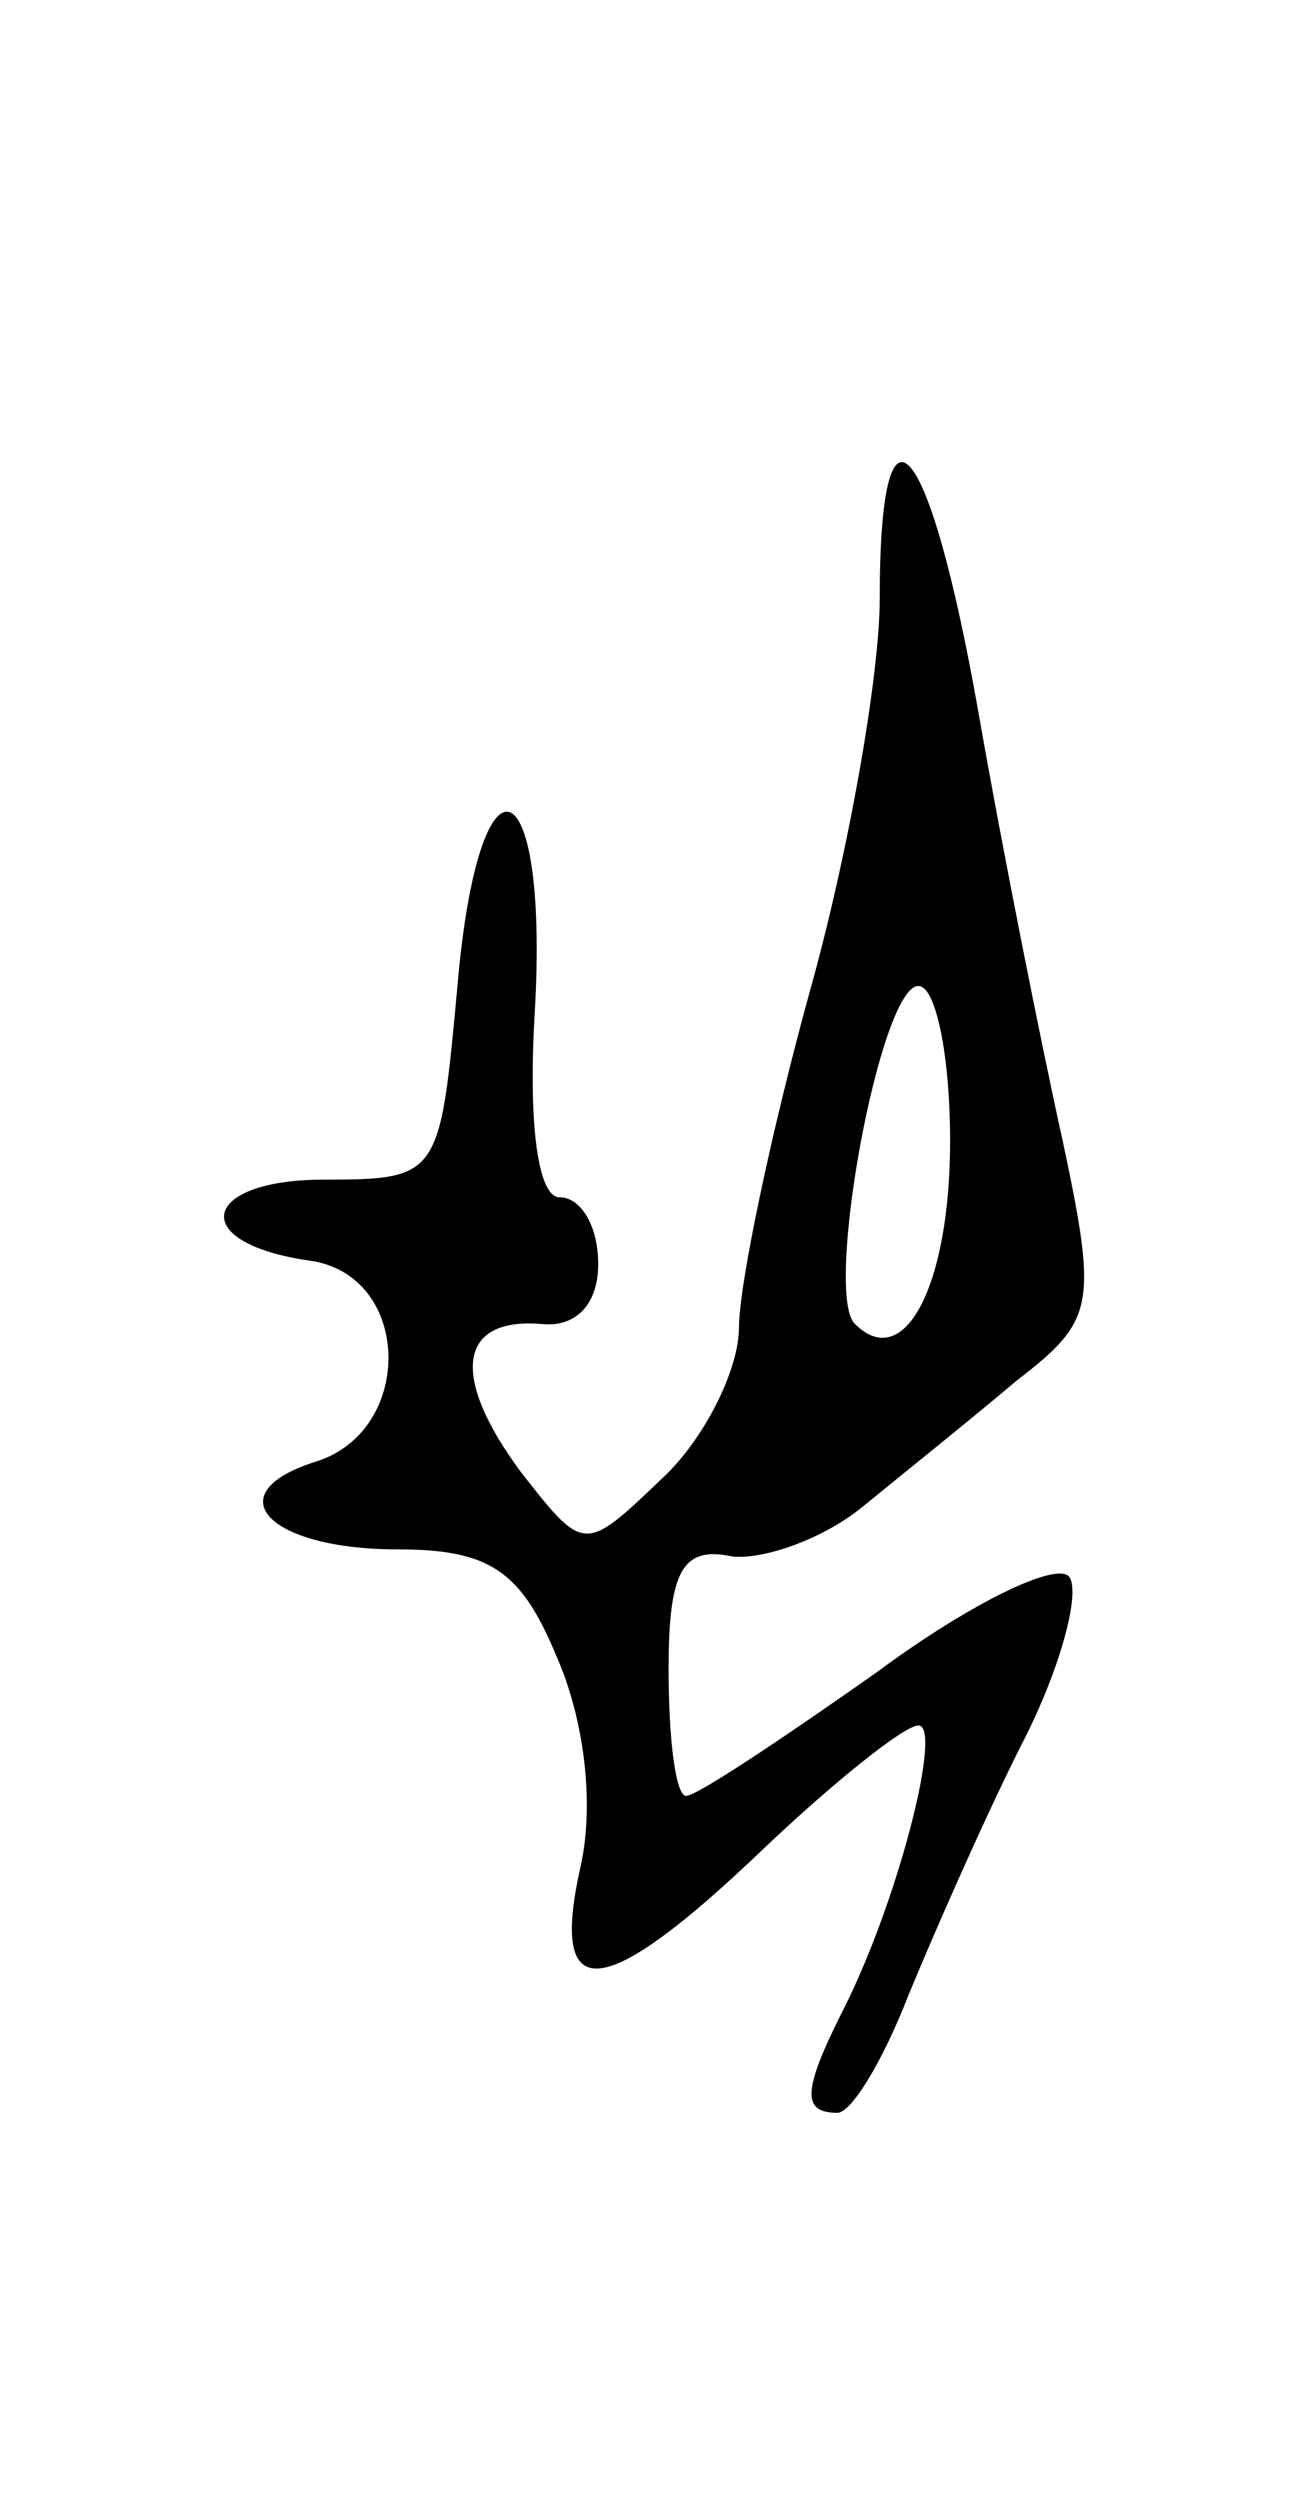 <svg version="1.0" xmlns="http://www.w3.org/2000/svg"
 width="37pt" height="71pt" viewBox="0 0 37 71"
 preserveAspectRatio="xMidYMid meet">
<g transform="translate(0,71) scale(0.1,-0.1)"
fill="#000000" stroke="none">
<path d="M250 540 c0 -22 -9 -73 -20 -112 -11 -40 -20 -83 -20 -95 0 -12 -10
-32 -22 -43 -22 -21 -22 -21 -40 2 -20 27 -18 44 6 42 10 -1 16 6 16 17 0 11
-5 19 -11 19 -6 0 -9 20 -7 53 4 71 -16 77 -22 7 -5 -54 -5 -55 -38 -55 -35 0
-39 -18 -4 -23 29 -4 30 -48 2 -57 -29 -9 -14 -25 23 -25 26 0 35 -6 45 -30 8
-18 11 -42 7 -60 -9 -40 6 -39 52 5 20 19 40 35 44 35 7 0 -6 -51 -22 -82 -11
-22 -11 -28 -1 -28 4 0 13 15 20 33 7 17 21 49 32 71 11 21 17 43 14 48 -3 5
-28 -7 -55 -27 -27 -19 -51 -35 -54 -35 -3 0 -5 16 -5 36 0 28 4 35 18 32 9
-1 26 5 37 14 11 9 31 25 44 36 22 17 23 21 13 68 -6 27 -17 82 -24 122 -14
79 -28 95 -28 32z m20 -154 c0 -41 -13 -66 -27 -52 -9 8 7 96 18 96 5 0 9 -20
9 -44z"/>
</g>
</svg>
